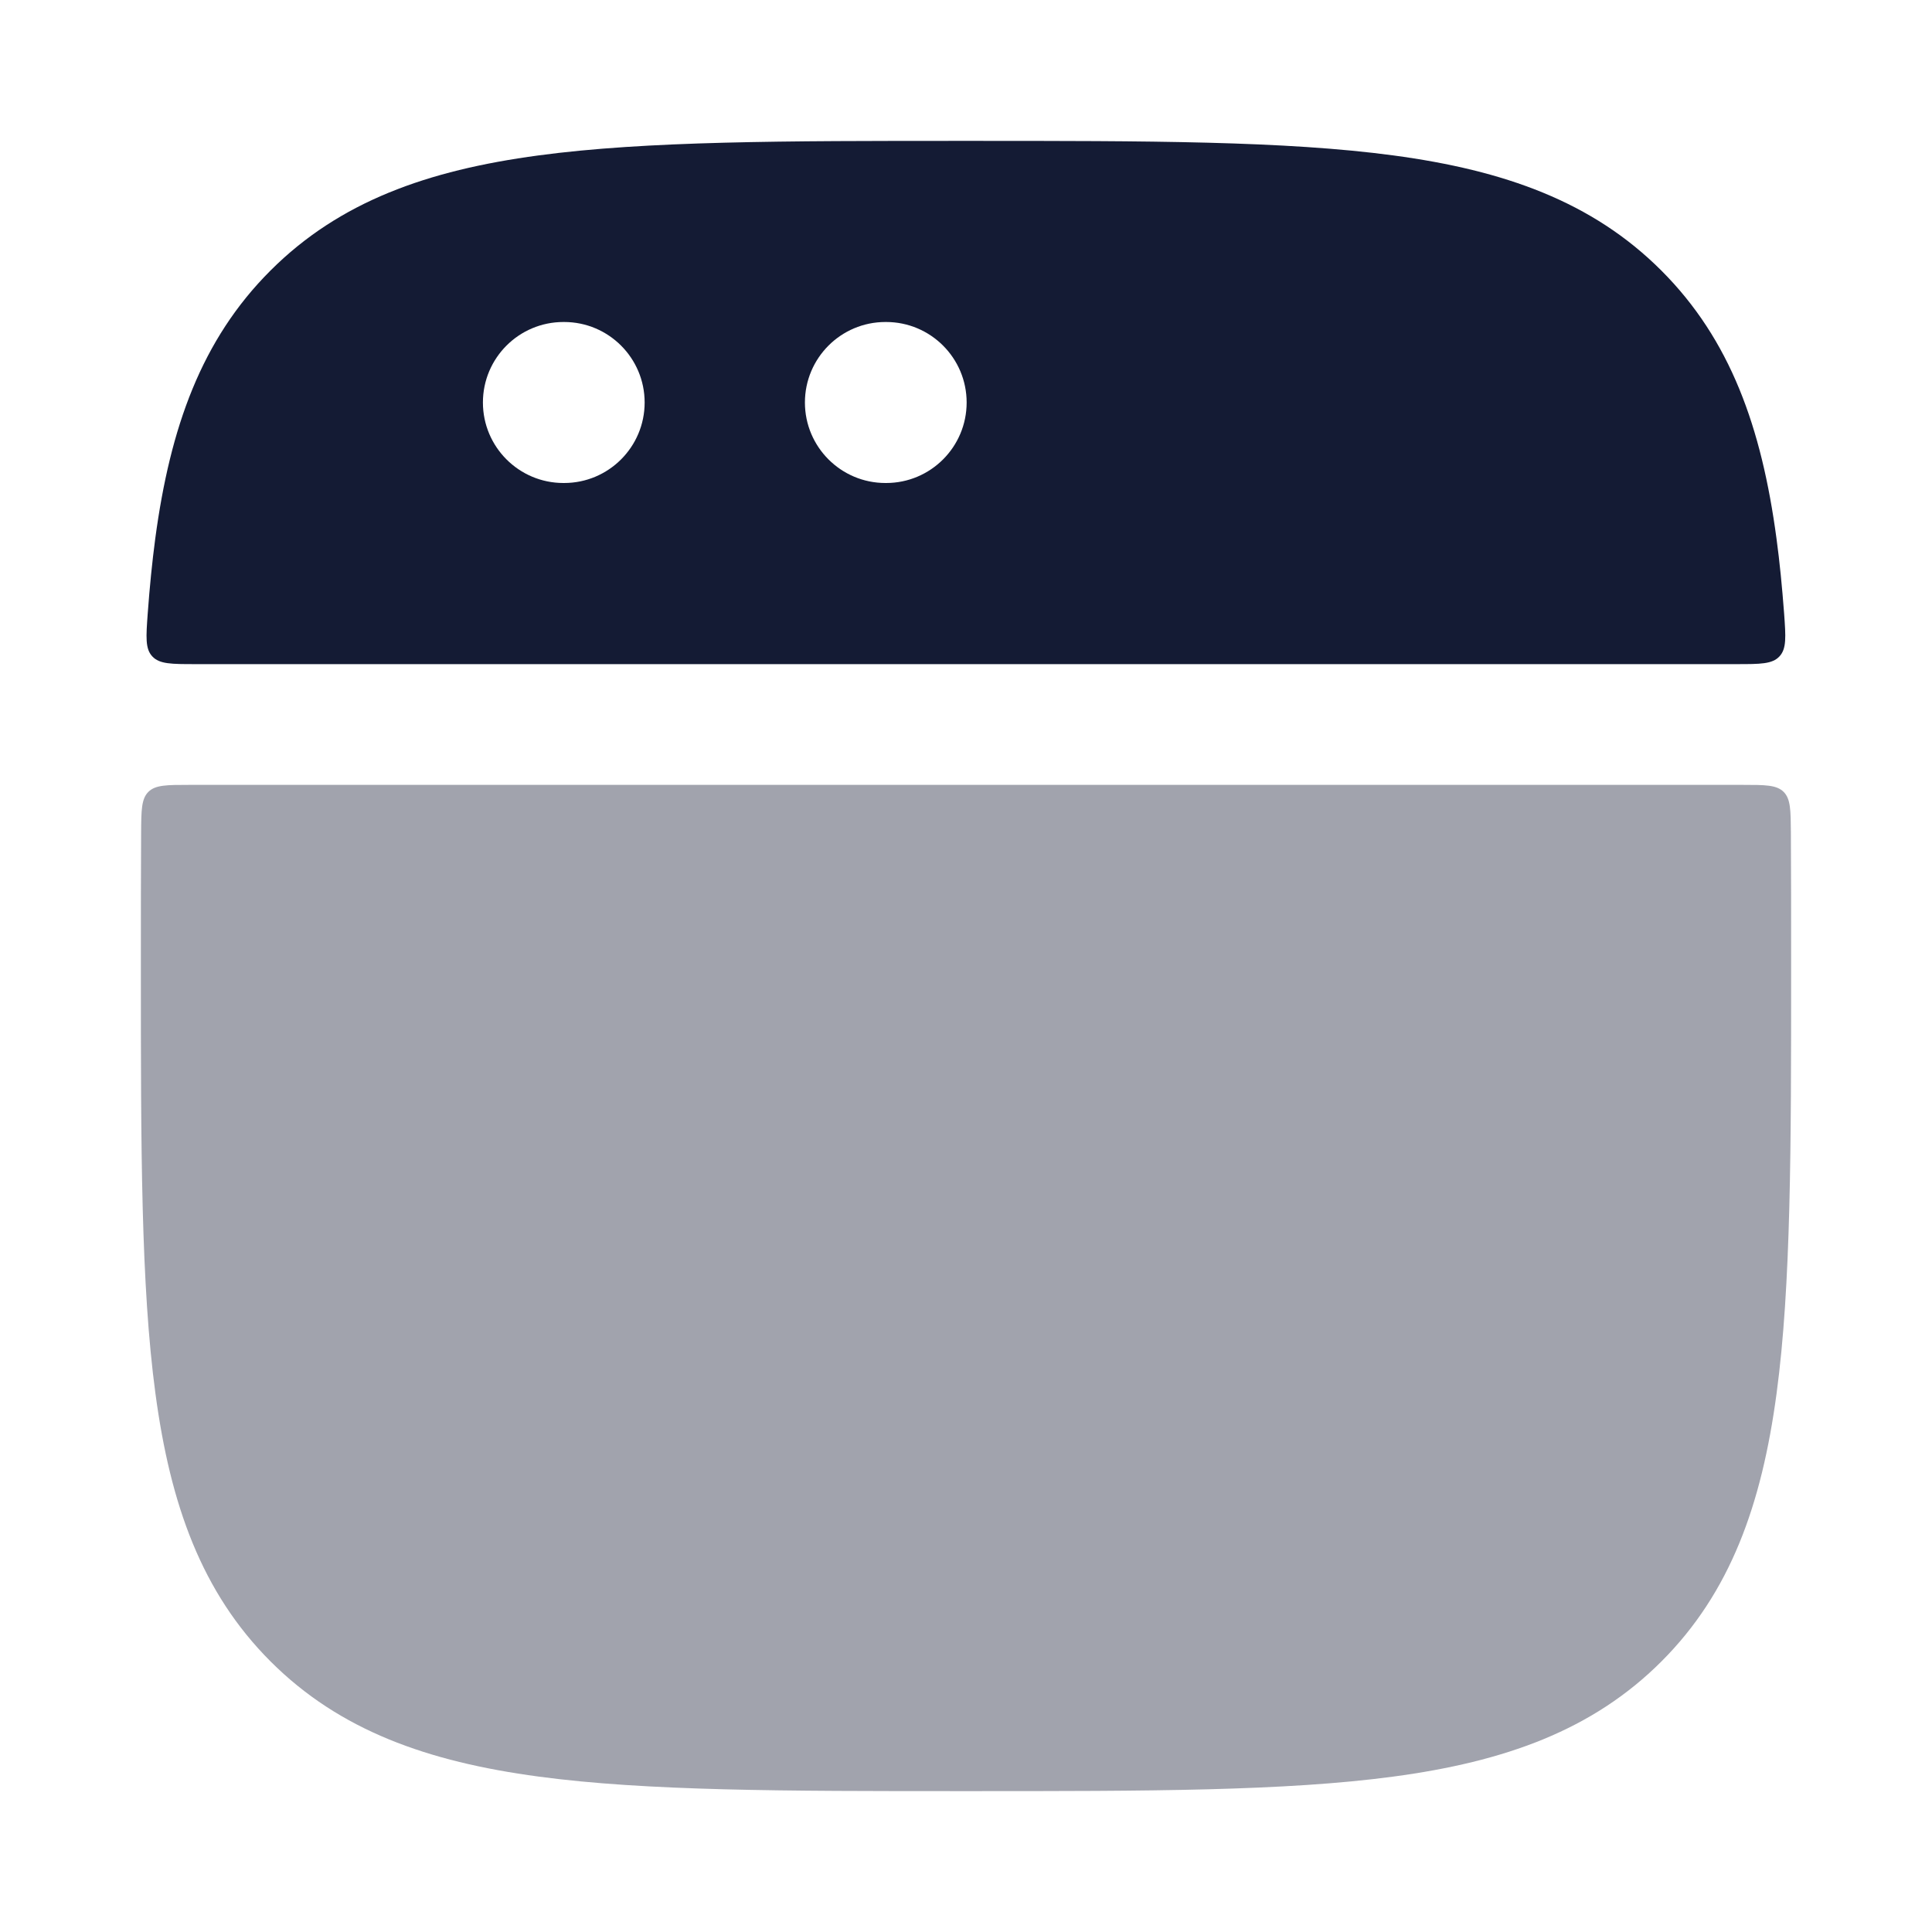 <svg width="24" height="24" viewBox="0 0 24 24" fill="none" xmlns="http://www.w3.org/2000/svg">
<path opacity="0.4" d="M22.247 10.342C22.245 10.064 22.244 9.924 22.157 9.837C22.069 9.75 21.929 9.75 21.649 9.75H2.351C2.071 9.75 1.931 9.75 1.843 9.837C1.756 9.924 1.755 10.064 1.753 10.342C1.75 10.846 1.75 11.379 1.75 11.943V12.057C1.75 14.248 1.75 15.969 1.931 17.312C2.116 18.689 2.503 19.781 3.361 20.639C4.219 21.497 5.311 21.884 6.688 22.069C8.031 22.25 9.752 22.25 11.943 22.25H12.057C14.248 22.25 15.969 22.25 17.312 22.069C18.689 21.884 19.781 21.497 20.639 20.639C21.497 19.781 21.884 18.689 22.069 17.312C22.25 15.969 22.25 14.248 22.25 12.057V11.943C22.25 11.379 22.25 10.846 22.247 10.342Z" fill="#141B34"/>
<path fill-rule="evenodd" clip-rule="evenodd" d="M12.056 1.75H11.942H11.942C9.751 1.75 8.03 1.75 6.687 1.931C5.31 2.116 4.218 2.503 3.36 3.361C2.501 4.219 2.114 5.311 1.929 6.688C1.89 6.981 1.859 7.292 1.835 7.622C1.814 7.913 1.803 8.059 1.892 8.154C1.981 8.25 2.13 8.25 2.427 8.25H21.571C21.868 8.25 22.016 8.25 22.105 8.154C22.194 8.059 22.184 7.913 22.163 7.622V7.622C22.138 7.292 22.108 6.981 22.068 6.688C21.883 5.311 21.496 4.219 20.638 3.361C19.78 2.503 18.687 2.116 17.311 1.931C15.967 1.75 14.247 1.75 12.056 1.75H12.056ZM5.999 5C5.999 4.448 6.447 4 6.999 4H7.008C7.56 4 8.008 4.448 8.008 5C8.008 5.552 7.56 6 7.008 6H6.999C6.447 6 5.999 5.552 5.999 5ZM10.999 4C10.447 4 9.999 4.448 9.999 5C9.999 5.552 10.447 6 10.999 6H11.008C11.56 6 12.008 5.552 12.008 5C12.008 4.448 11.56 4 11.008 4H10.999Z" fill="#141B34"/>
</svg>
